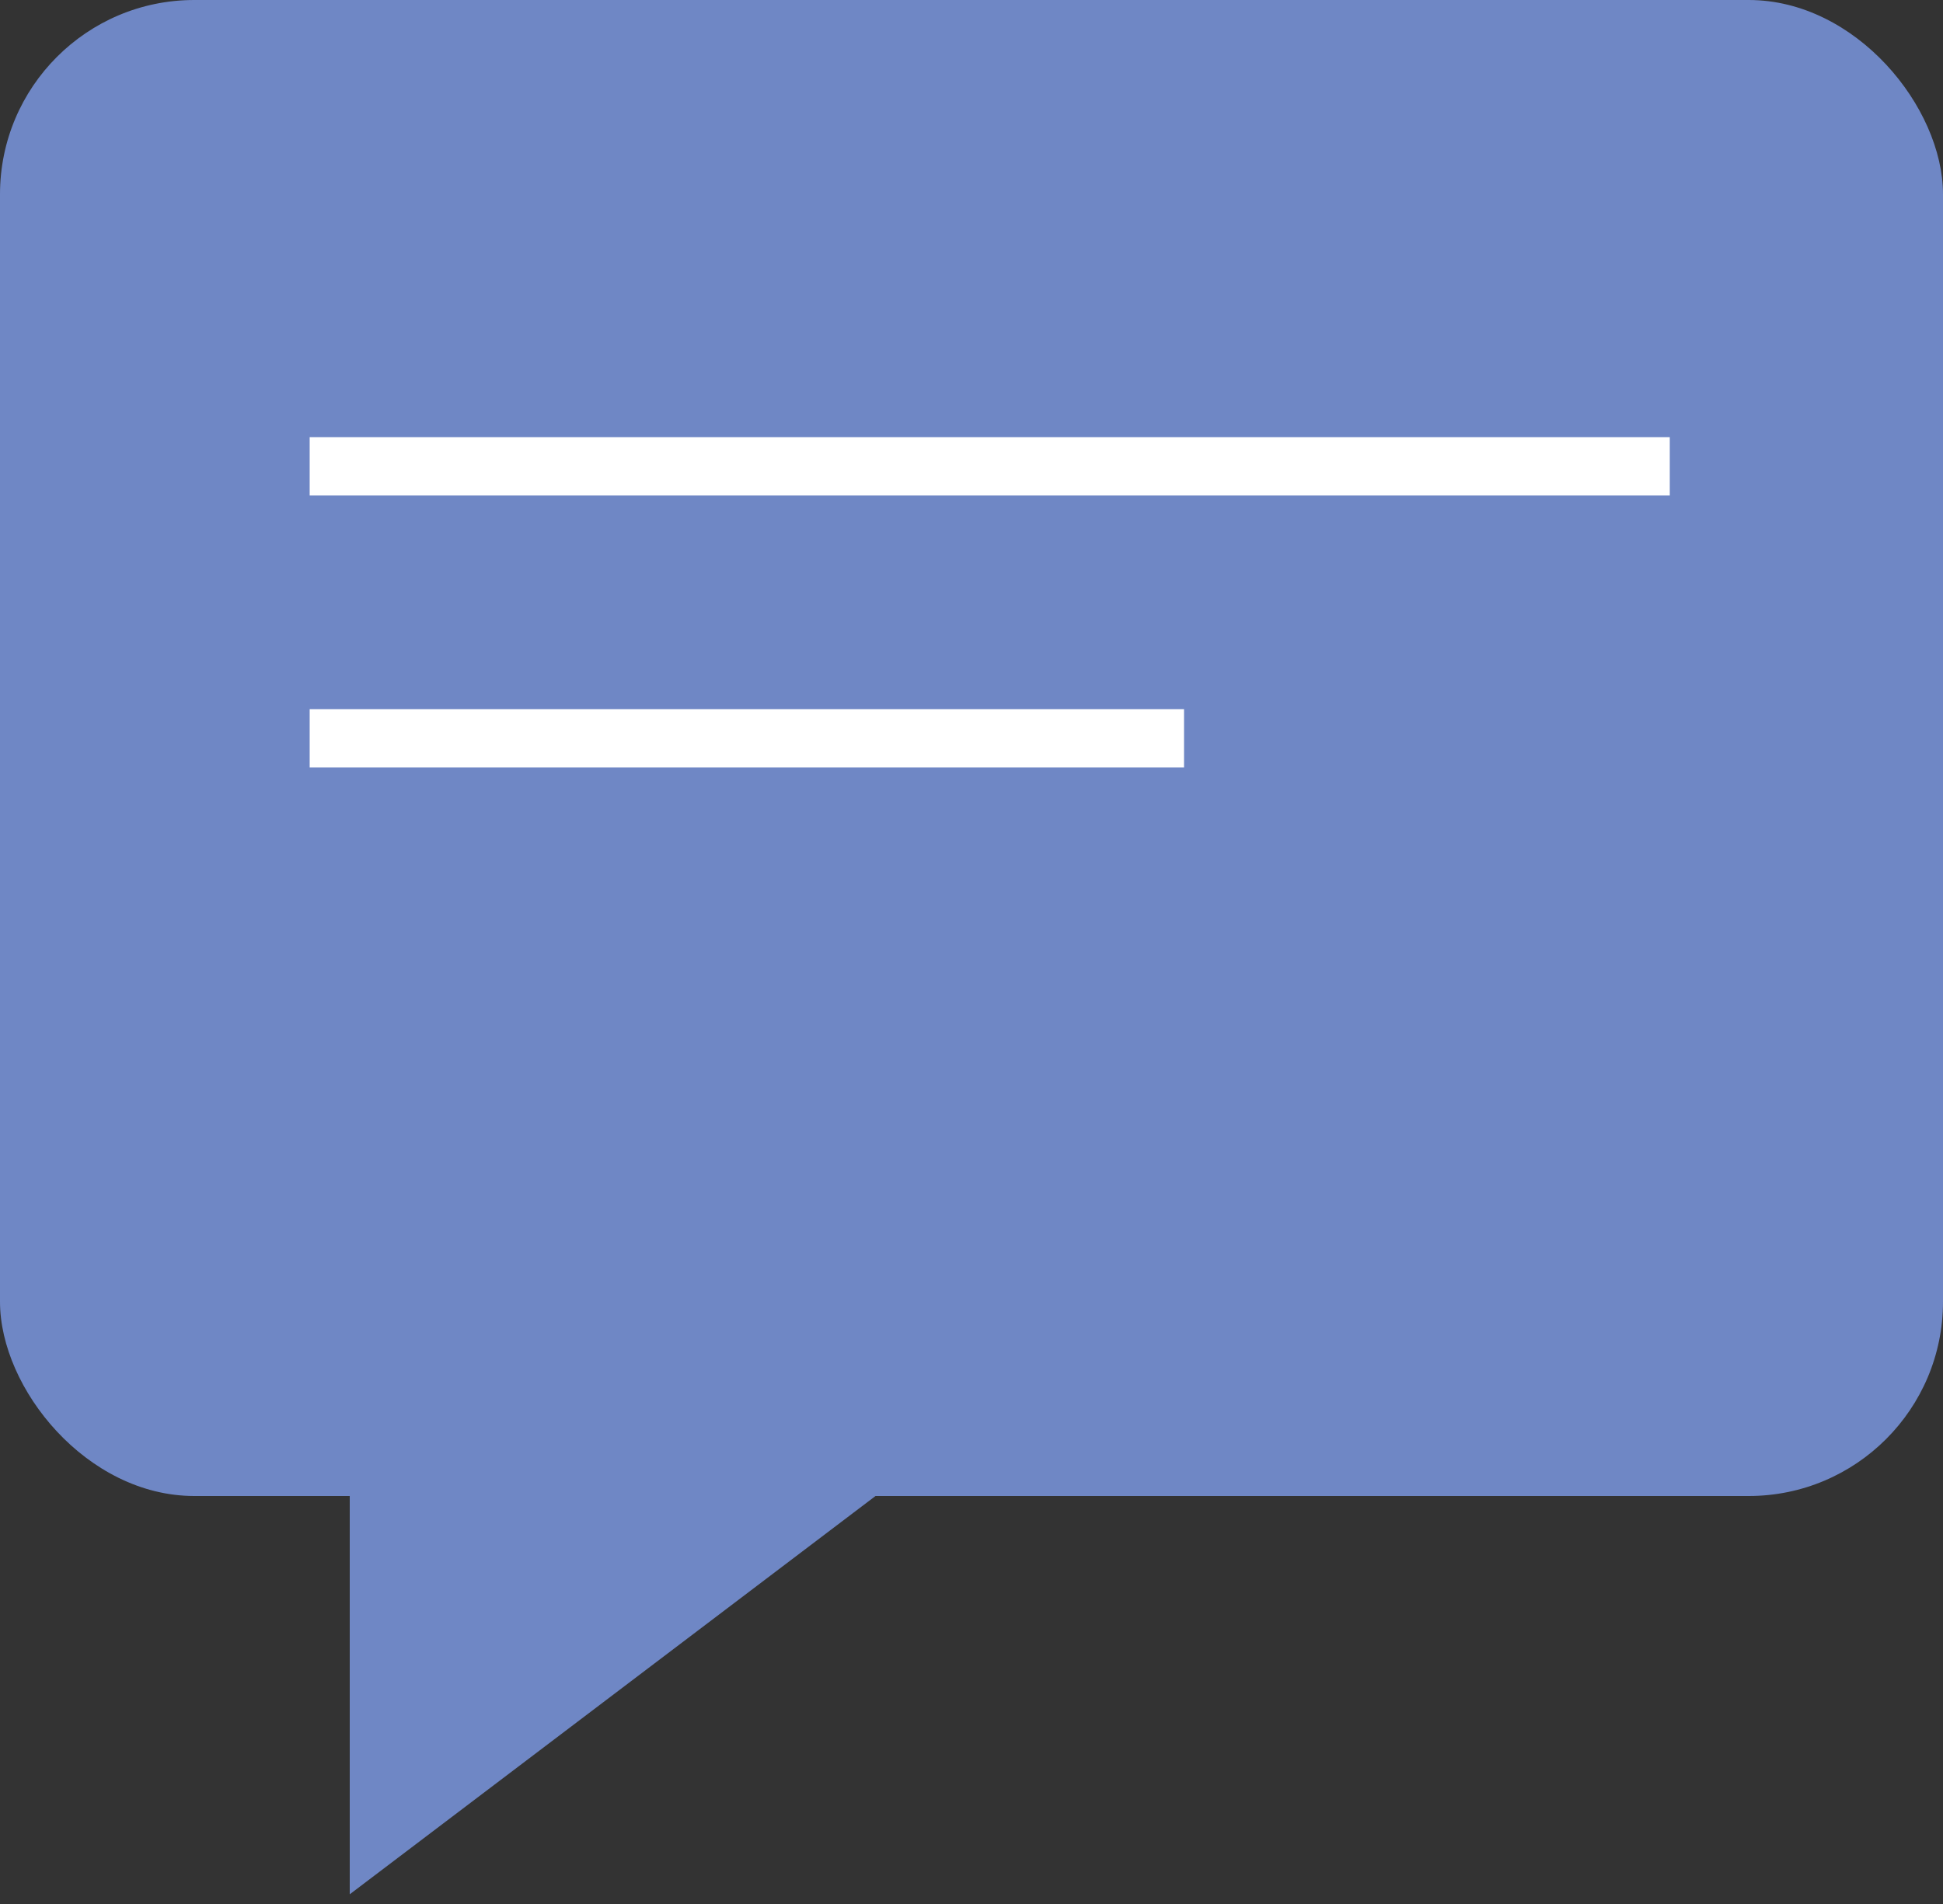 <svg width="50" height="49" viewBox="0 0 50 49" fill="none" xmlns="http://www.w3.org/2000/svg">
<rect x="0" y="0" width="50" height="49" fill="#333333" stroke="none"/>
<path d="M9 36.25H25.5L9 48.75V36.25Z" fill="#6F87C5"/>
<rect width="50" height="38.5" rx="5" fill="#6F87C5"/>
<line x1="7.969" y1="12" x2="42.969" y2="12" stroke="white" stroke-width="1.5"/>
<line x1="7.969" y1="19" x2="30.469" y2="19" stroke="white" stroke-width="1.5"/>
</svg>
